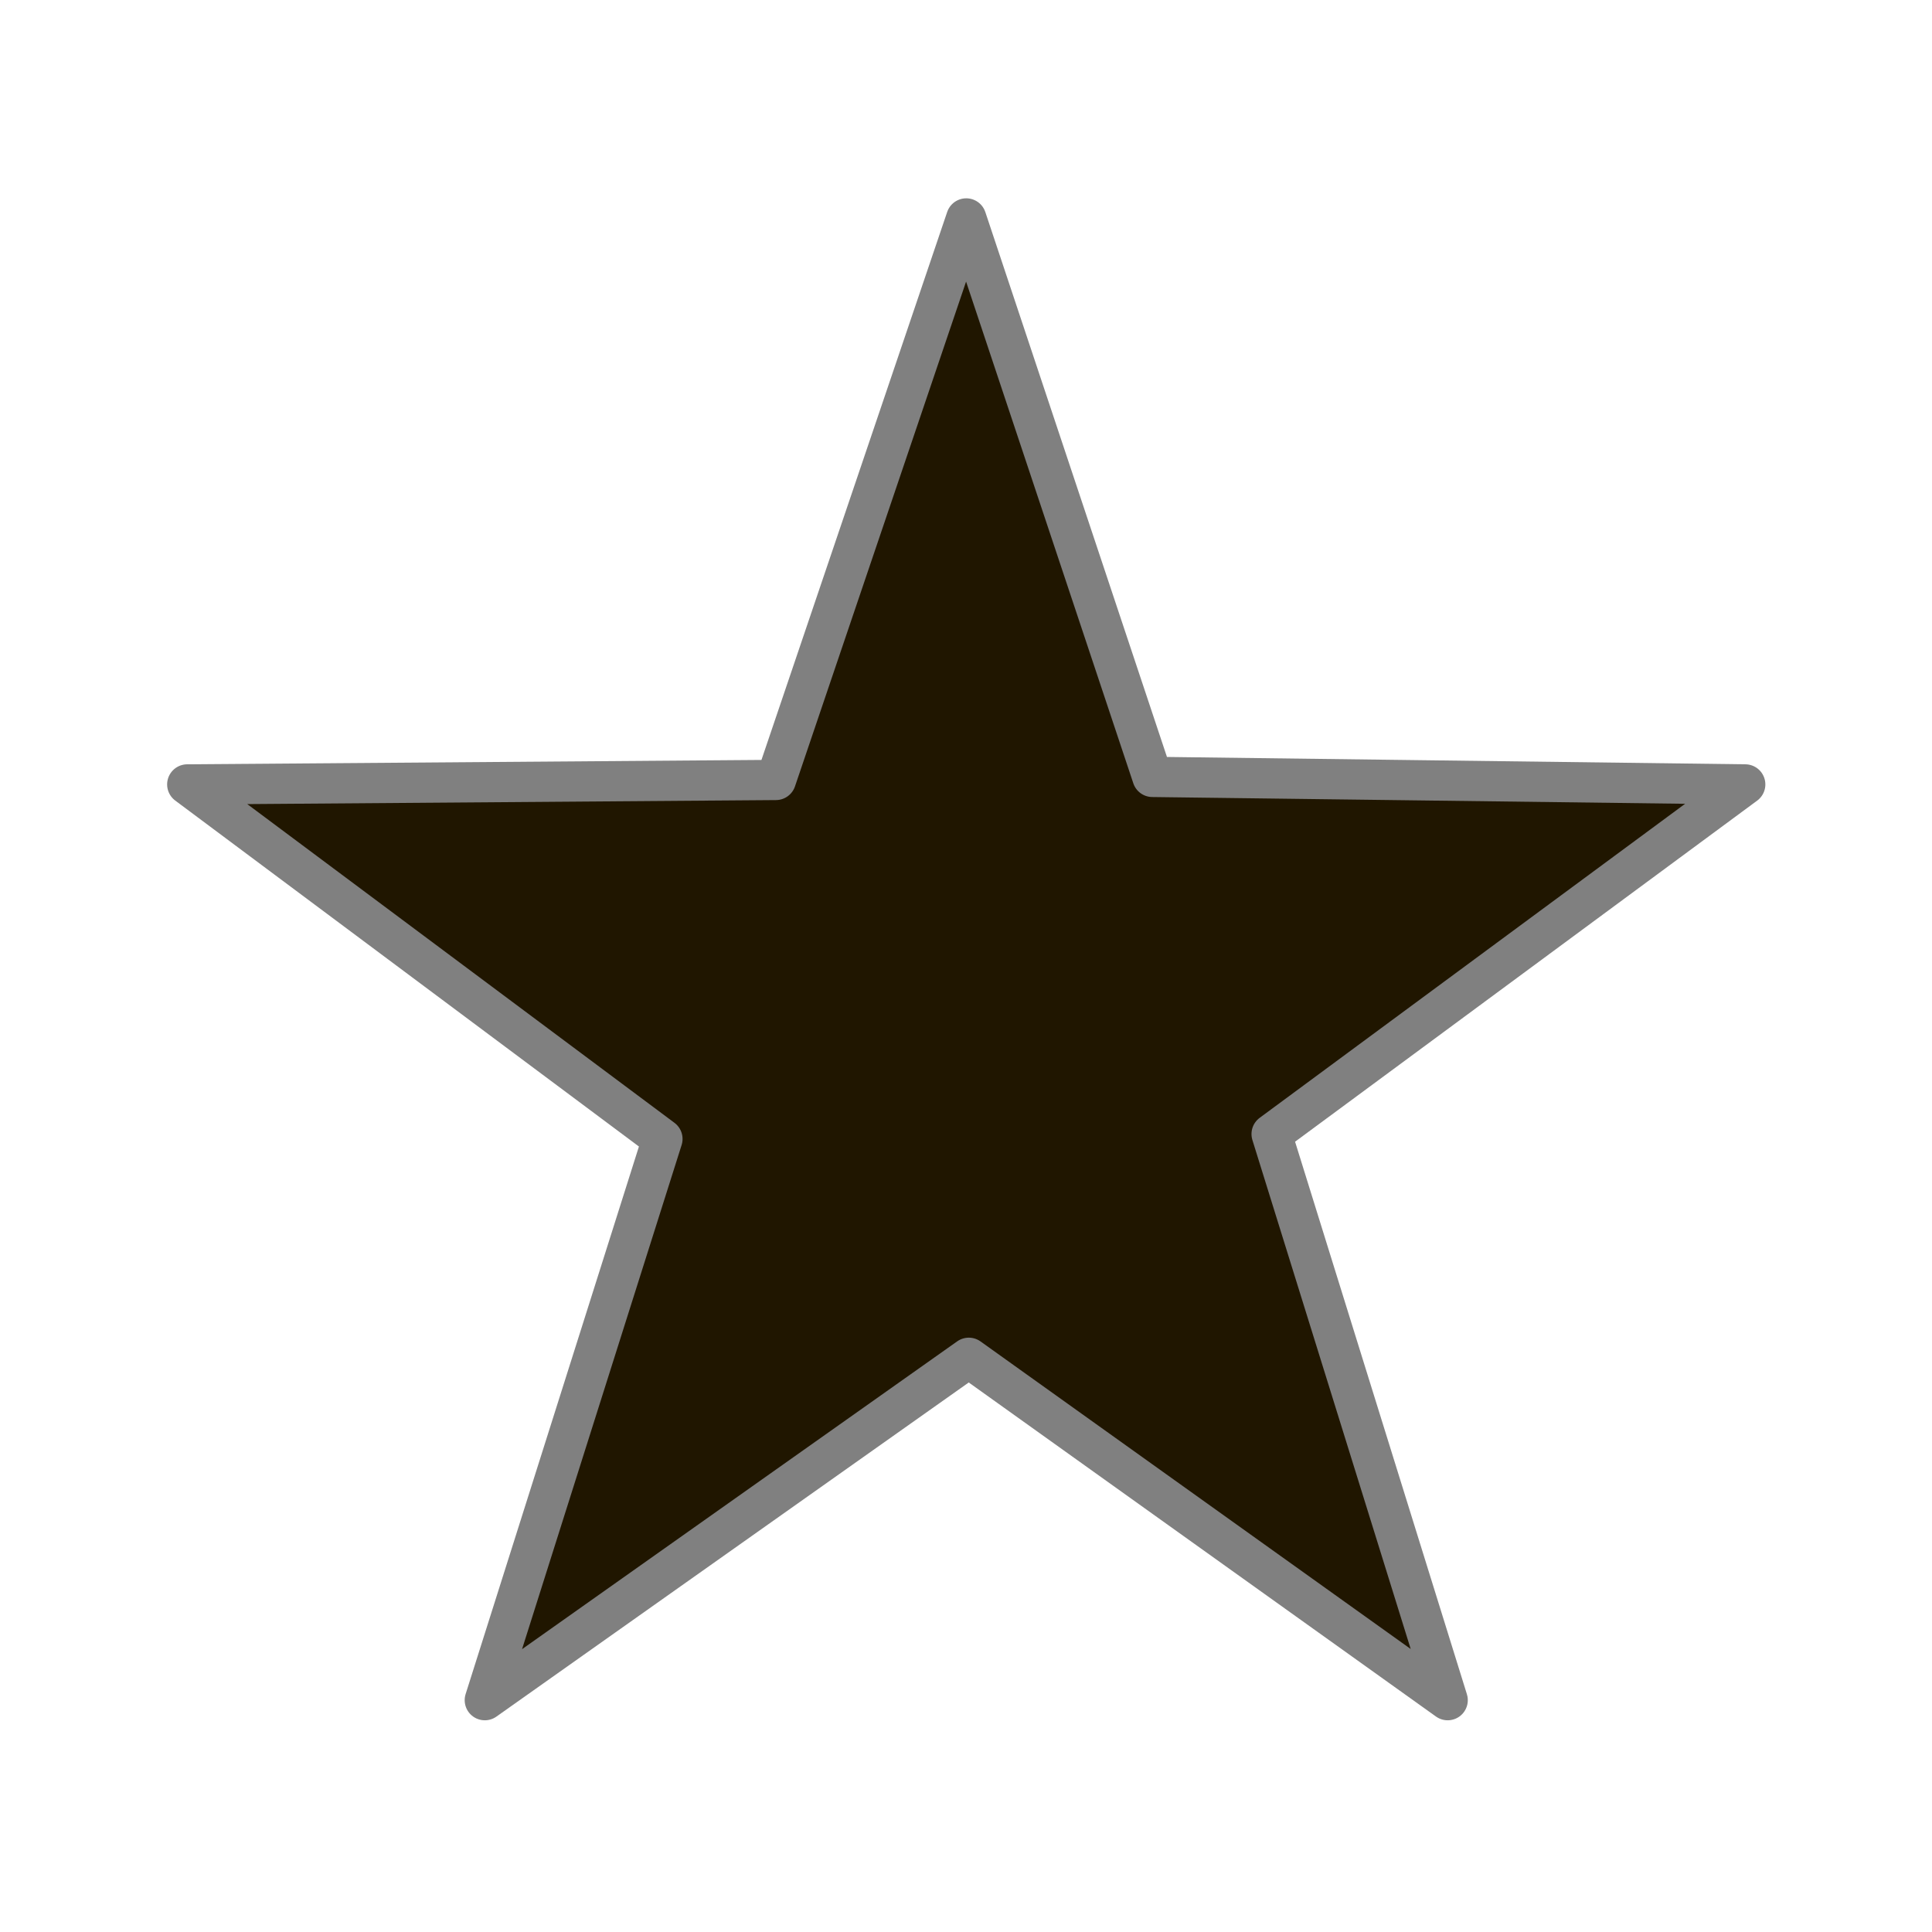 <?xml version="1.0" encoding="UTF-8" standalone="no"?>
<!-- Created with Inkscape (http://www.inkscape.org/) -->

<svg
   xmlns:dc="http://purl.org/dc/elements/1.1/"
   xmlns:cc="http://creativecommons.org/ns#"
   xmlns:rdf="http://www.w3.org/1999/02/22-rdf-syntax-ns#"
   xmlns:svg="http://www.w3.org/2000/svg"
   xmlns="http://www.w3.org/2000/svg"
   xmlns:sodipodi="http://sodipodi.sourceforge.net/DTD/sodipodi-0.dtd"
   xmlns:inkscape="http://www.inkscape.org/namespaces/inkscape"
   width="48px"
   height="48px"
   id="svg3131"
   version="1.1"
   inkscape:version="0.48.4 r9939"
   sodipodi:docname="rating-fail.svg"
   inkscape:export-filename="/home/a_bond/Projects/spectrum-lost-gdx/_raw-assets/sprites/ui/rating-fail.png"
   inkscape:export-xdpi="240"
   inkscape:export-ydpi="240">
  <defs
     id="defs3133">
    <filter
       id="filter3777"
       inkscape:label="Glow"
       inkscape:menu="Shadows and Glows"
       inkscape:menu-tooltip="Glow of object's own color at the edges"
       color-interpolation-filters="sRGB">
      <feGaussianBlur
         id="feGaussianBlur3779"
         stdDeviation="5"
         result="result91" />
      <feComposite
         in2="result91"
         id="feComposite3781"
         in="SourceGraphic"
         operator="over" />
    </filter>
  </defs>
  <sodipodi:namedview
     id="base"
     pagecolor="#ffffff"
     bordercolor="#666666"
     borderopacity="1.0"
     inkscape:pageopacity="0.0"
     inkscape:pageshadow="2"
     inkscape:zoom="11.313708"
     inkscape:cx="13.160473"
     inkscape:cy="25.725751"
     inkscape:current-layer="layer1"
     showgrid="true"
     inkscape:grid-bbox="true"
     inkscape:document-units="px"
     inkscape:window-width="1362"
     inkscape:window-height="715"
     inkscape:window-x="0"
     inkscape:window-y="32"
     inkscape:window-maximized="0">
    <inkscape:grid
       type="xygrid"
       id="grid3139" />
  </sodipodi:namedview>
  <g
     id="layer1"
     inkscape:label="Layer 1"
     inkscape:groupmode="layer">
    <path
       sodipodi:type="star"
       style="fill:#201600;fill-opacity:1;fill-rule:nonzero;stroke:#808080;stroke-width:1.081;stroke-linecap:round;stroke-linejoin:round;stroke-miterlimit:4;stroke-opacity:1;stroke-dasharray:none;stroke-dashoffset:0"
       id="path3007"
       sodipodi:sides="5"
       sodipodi:cx="24"
       sodipodi:cy="24"
       sodipodi:r1="22"
       sodipodi:r2="8.6023254"
       sodipodi:arg1="-1.5707963"
       sodipodi:arg2="-0.95054684"
       inkscape:flatsided="false"
       inkscape:rounded="0"
       inkscape:randomized="0"
       d="M 24,2 29,17 44.923,17.202 32.202,26.592 36.931,41.798 24.069,32.602 11.069,41.798 15.84,26.724 3.077,17.202 18.888,17.082 z"
       inkscape:transform-center-x="0.045242155"
       inkscape:transform-center-y="-2.0410483"
       transform="matrix(0.925,0,0,0.925,1.806,3.577)" />
  </g>
</svg>
